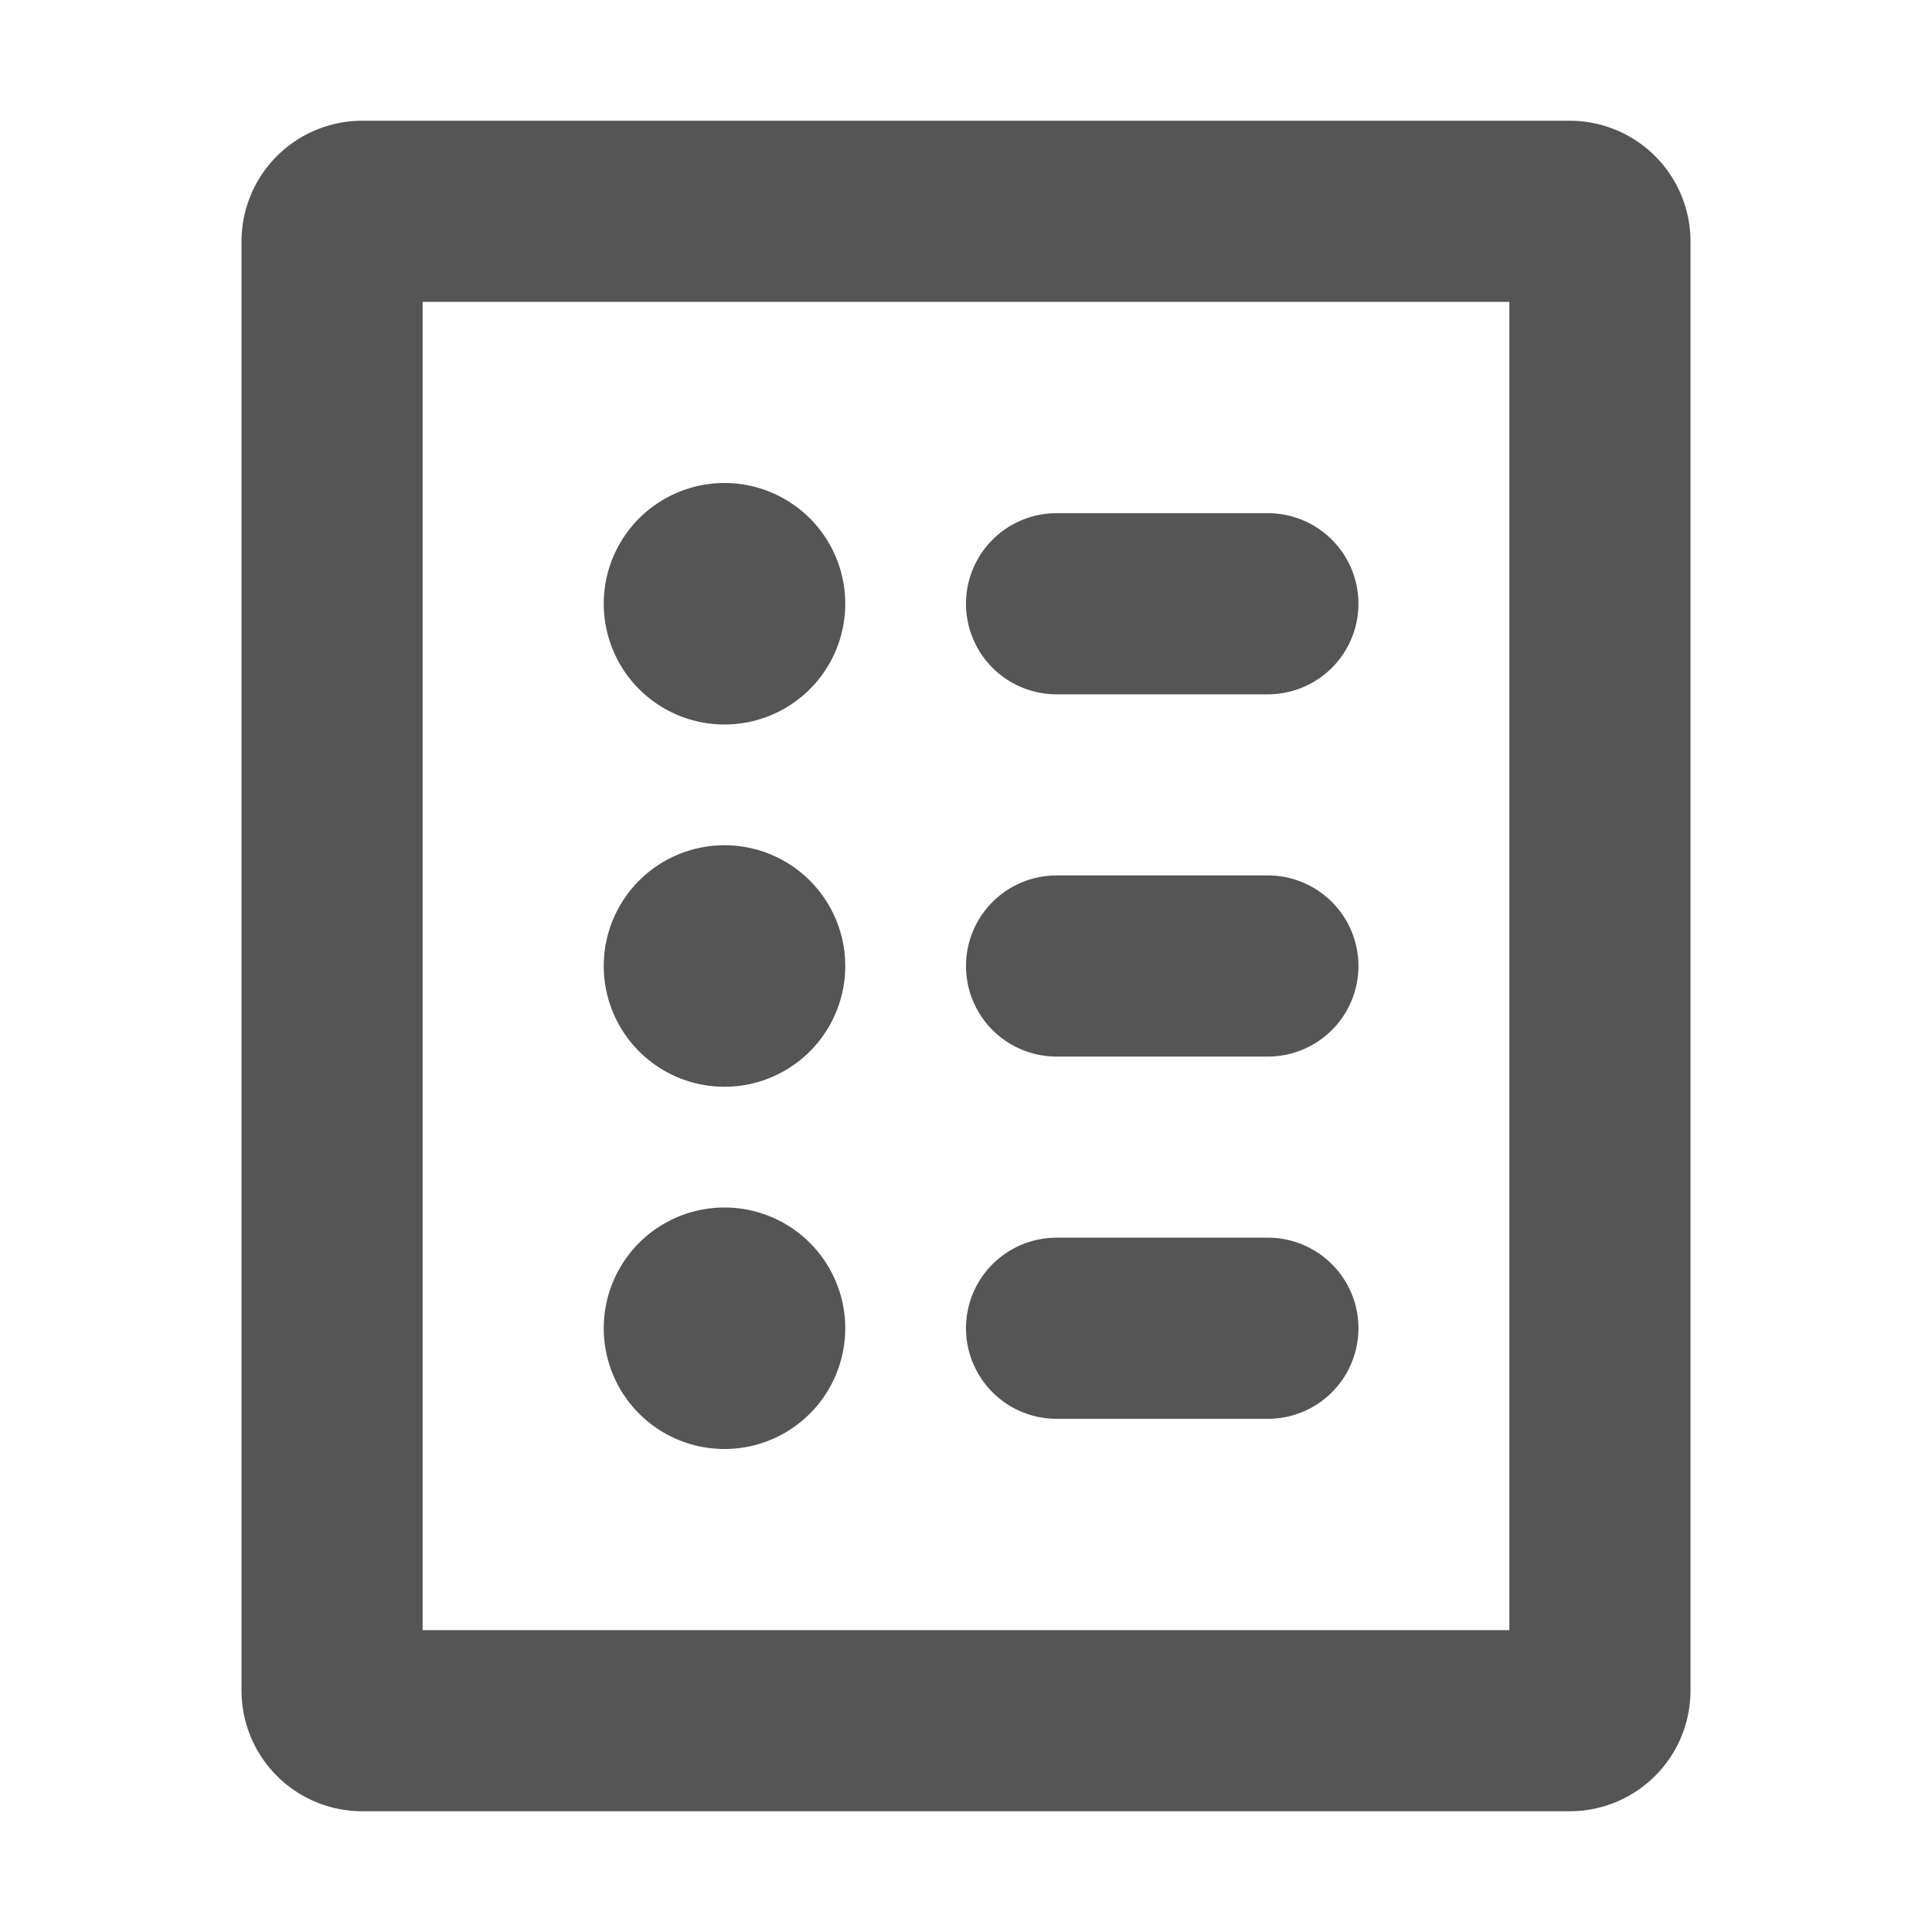 <svg width="16" height="16" viewBox="0 0 16 16" xmlns="http://www.w3.org/2000/svg">
    <path fill-rule="evenodd" clip-rule="evenodd"
        d="M3.5 2.5v11h9v-11h-9ZM3 1a1 1 0 0 0-1 1v12a1 1 0 0 0 1 1h10a1 1 0 0 0 1-1V2a1 1 0 0 0-1-1H3Zm5 10a.75.75 0 0 1 .75-.75h1.75a.75.75 0 0 1 0 1.5H8.75A.75.75 0 0 1 8 11Zm-2 1a1 1 0 1 0 0-2 1 1 0 0 0 0 2Zm2-4a.75.75 0 0 1 .75-.75h1.75a.75.75 0 0 1 0 1.5H8.75A.75.75 0 0 1 8 8ZM6 9a1 1 0 1 0 0-2 1 1 0 0 0 0 2Zm2-4a.75.75 0 0 1 .75-.75h1.75a.75.75 0 0 1 0 1.5H8.75A.75.75 0 0 1 8 5ZM6 6a1 1 0 1 0 0-2 1 1 0 0 0 0 2Z"
        fill="#555" />
</svg>